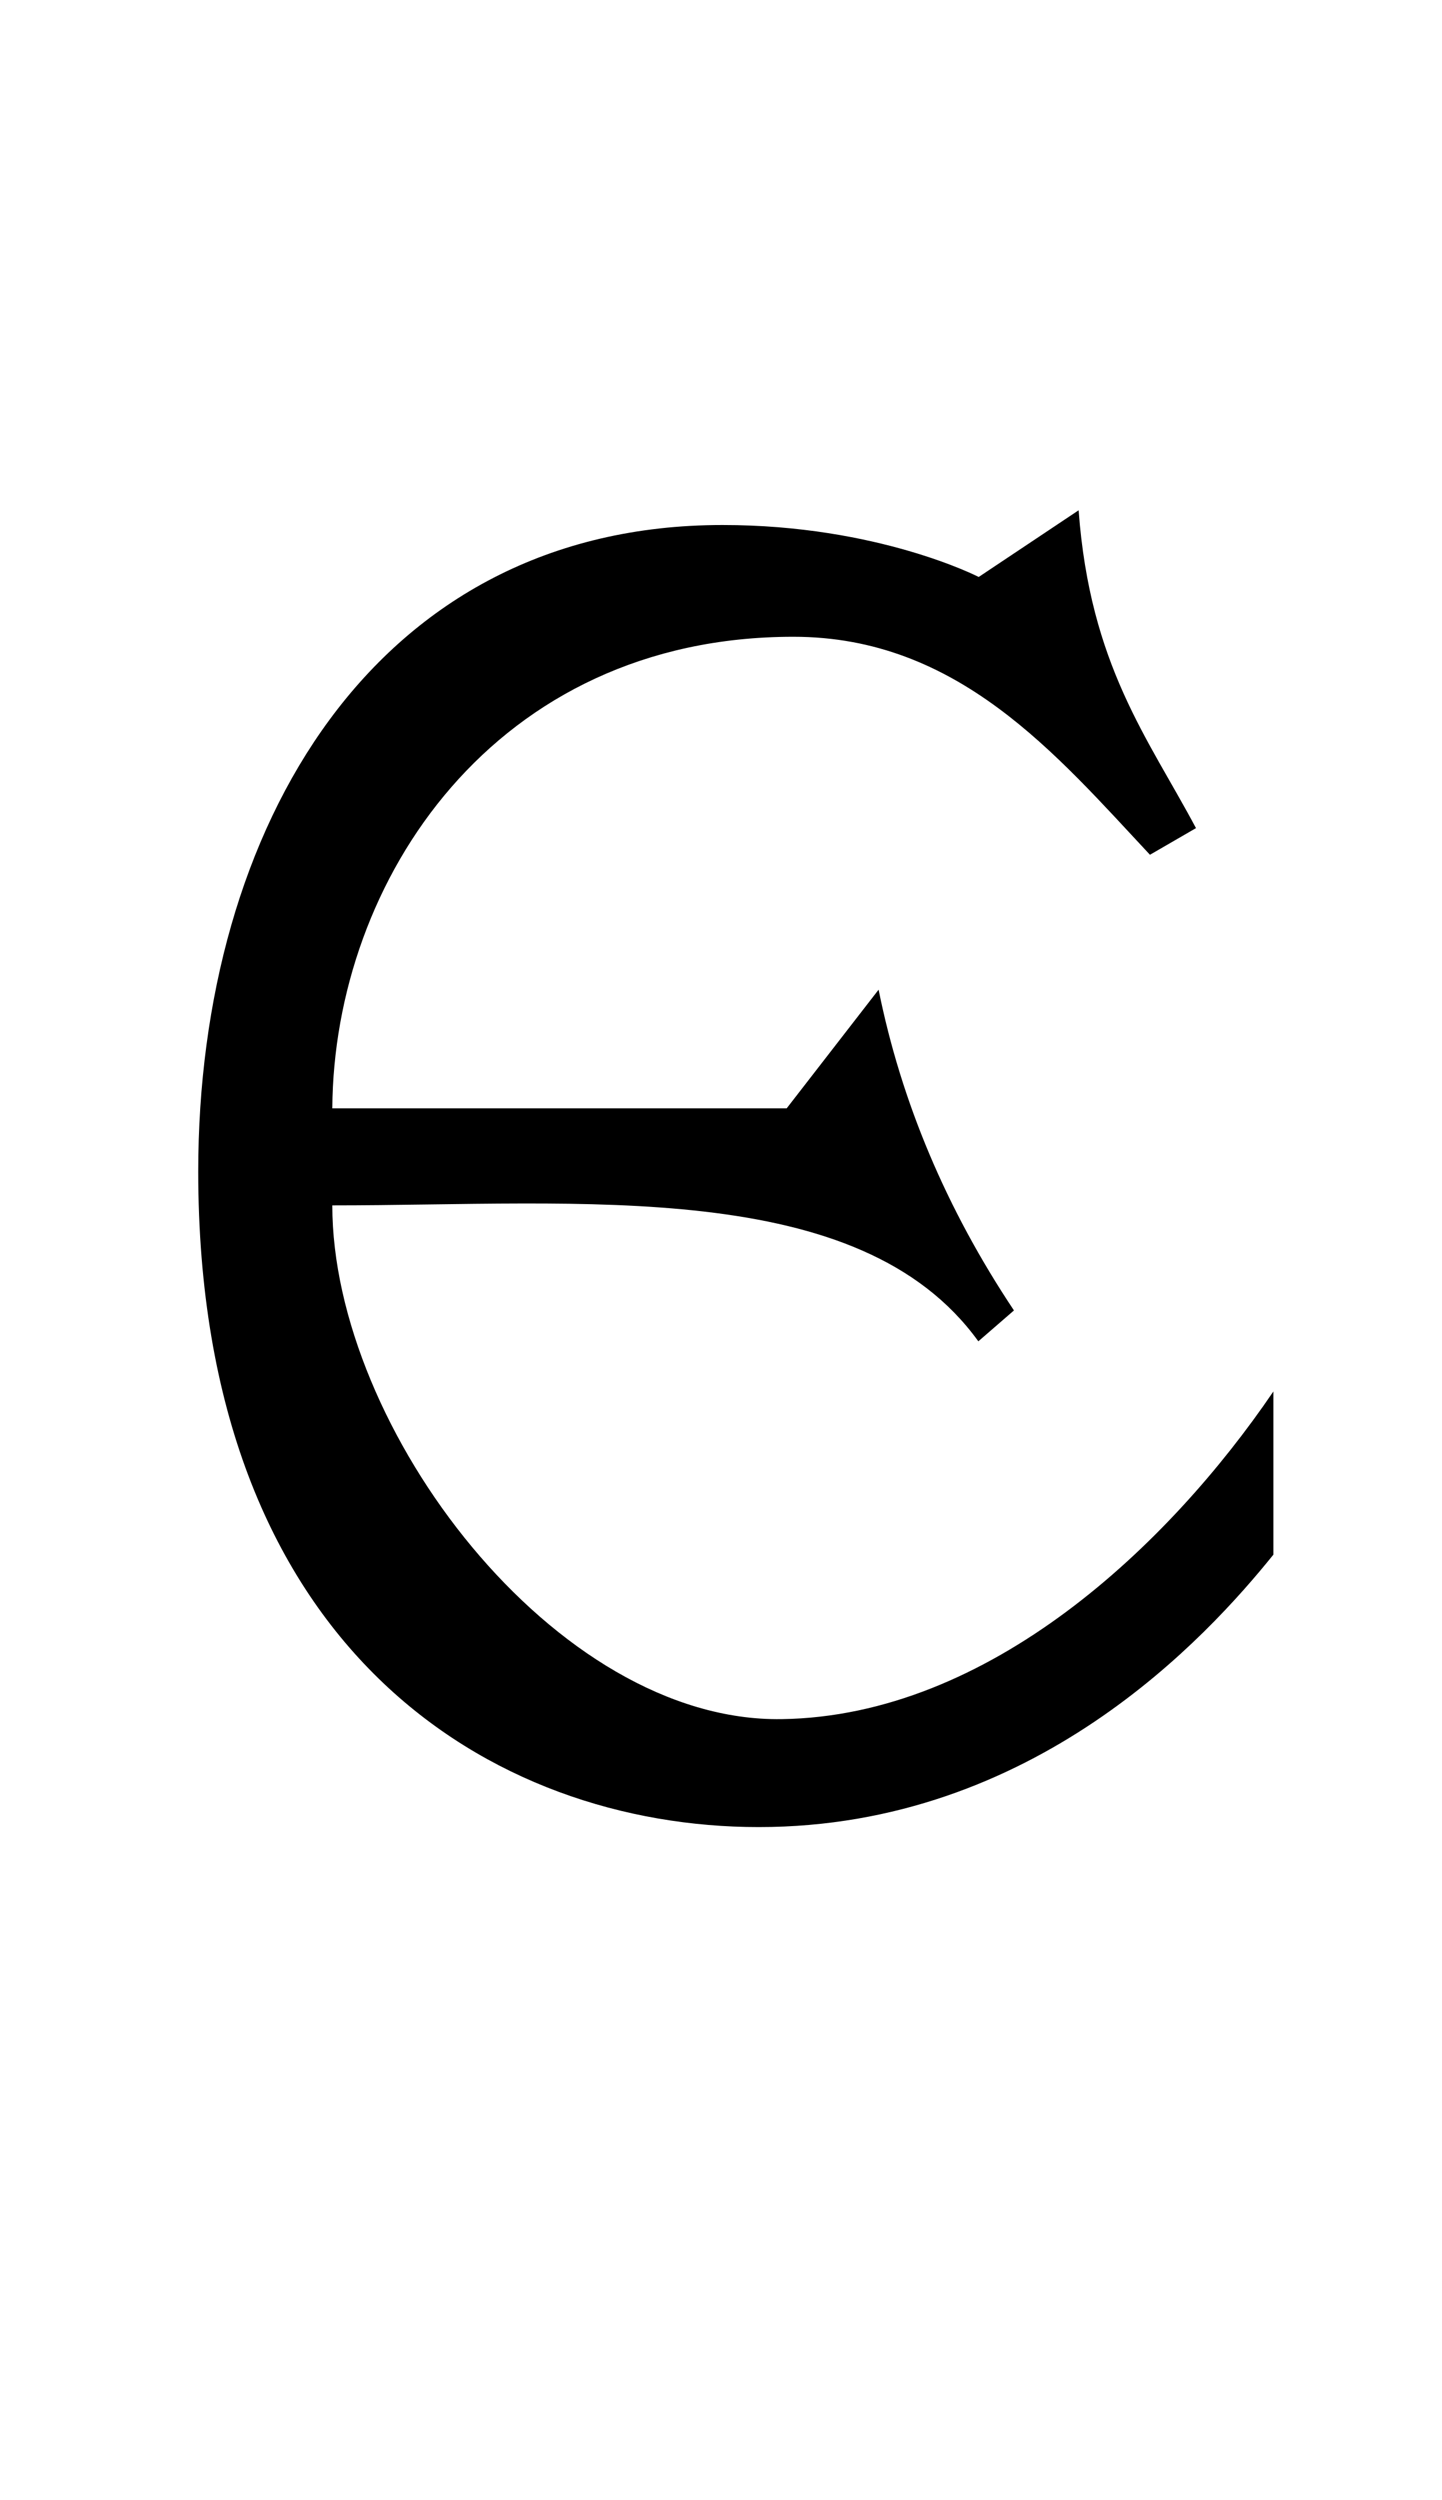 <?xml version="1.0" encoding="UTF-8" standalone="no"?>
<!-- Created with Inkscape (http://www.inkscape.org/) -->

<svg
   width="30"
   height="52"
   viewBox="0 0 7.937 13.758"
   version="1.1"
   id="svg5"
   sodipodi:docname="E.svg"
   inkscape:version="1.1.1 (3bf5ae0d25, 2021-09-20)"
   xmlns:inkscape="http://www.inkscape.org/namespaces/inkscape"
   xmlns:sodipodi="http://sodipodi.sourceforge.net/DTD/sodipodi-0.dtd"
   xmlns="http://www.w3.org/2000/svg"
   xmlns:svg="http://www.w3.org/2000/svg">
  <sodipodi:namedview
     id="namedview7"
     pagecolor="#ffffff"
     bordercolor="#666666"
     borderopacity="1.0"
     inkscape:pageshadow="2"
     inkscape:pageopacity="0.0"
     inkscape:pagecheckerboard="0"
     inkscape:document-units="mm"
     showgrid="false"
     showguides="true"
     inkscape:guide-bbox="true"
     units="px"
     inkscape:zoom="16"
     inkscape:cx="8.96875"
     inkscape:cy="24.28125"
     inkscape:window-width="1889"
     inkscape:window-height="1058"
     inkscape:window-x="31"
     inkscape:window-y="0"
     inkscape:window-maximized="1"
     inkscape:current-layer="layer1"
     width="32px">
    <sodipodi:guide
       position="0,3.704"
       orientation="0,1"
       id="guide900"
       inkscape:label=""
       inkscape:locked="false"
       inkscape:color="rgb(0,0,255)" />
    <sodipodi:guide
       position="0,10.583"
       orientation="0,1"
       id="guide902"
       inkscape:label=""
       inkscape:locked="false"
       inkscape:color="rgb(0,0,255)" />
  </sodipodi:namedview>
  <defs
     id="defs2" />
  <g
     inkscape:label="Layer 1"
     inkscape:groupmode="layer"
     id="layer1">
    <path
       style="opacity:1;fill:#000000;stroke:none;stroke-width:0.265px;stroke-linecap:butt;stroke-linejoin:miter;stroke-opacity:1"
       d="M 6.329,4.704 6.583,4.557 C 6.319,4.061 6,3.661 5.937,2.808 L 5.387,3.175 c 0,0 -0.554,-0.286 -1.41,-0.286 -1.917,0 -2.886,1.667 -2.886,3.557 0,2.63 1.618,3.608 3.085,3.608 1.518,0 2.47,-1.049 2.833,-1.499 V 7.657 C 6.433,8.504 5.445,9.443 4.303,9.46 3.056,9.479 1.829,7.858 1.829,6.633 c 1.375,0 2.902,-0.158 3.556,0.748 l 0.196,-0.17 C 5.207,6.65 4.96,6.061 4.836,5.446 L 4.33,6.099 H 1.829 c 0.008,-1.253 0.893,-2.595 2.538,-2.595 0.906,0 1.446,0.647 1.963,1.2 z"
       id="path5480"
       sodipodi:nodetypes="ccccsssccsccccccsc" />
  </g>
</svg>
